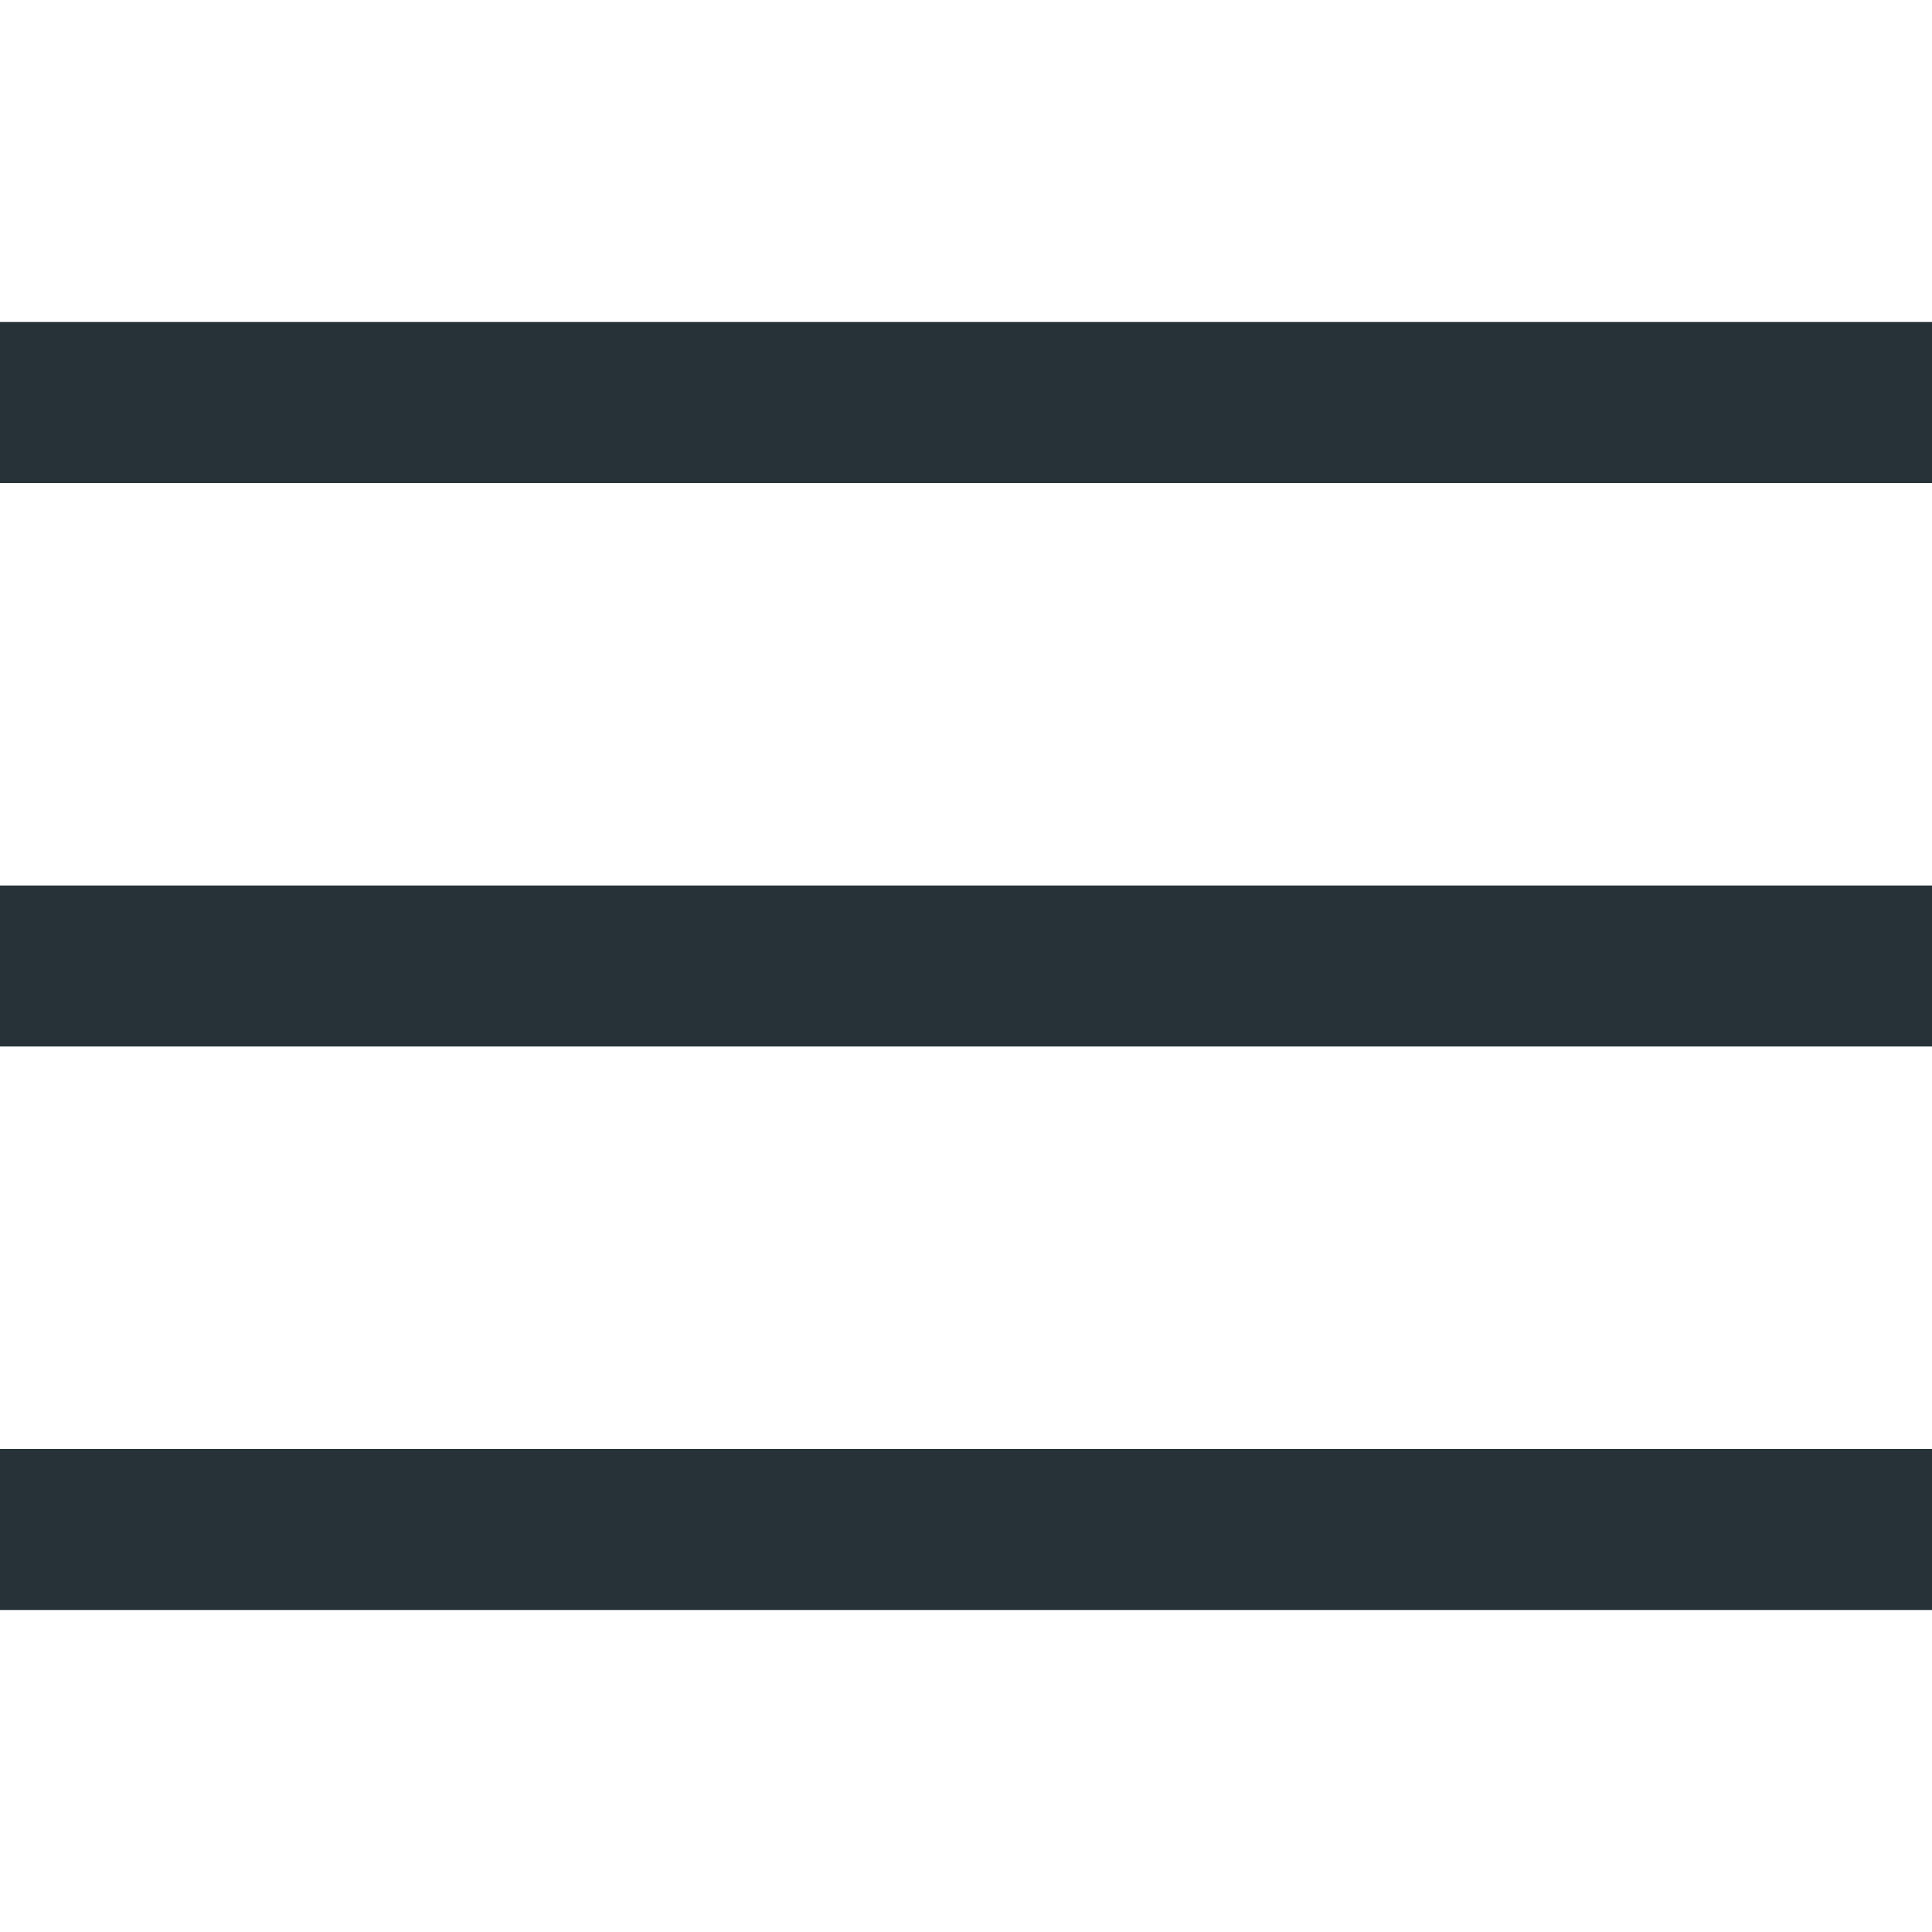 <?xml version="1.0" encoding="UTF-8"?>
<svg width="24px" height="24px" viewBox="0 0 24 24" version="1.1" xmlns="http://www.w3.org/2000/svg" xmlns:xlink="http://www.w3.org/1999/xlink">
    <!-- Generator: Sketch 54.1 (76490) - https://sketchapp.com -->
    <title>nav-icon-open</title>
    <desc>Created with Sketch.</desc>
    <g id="nav-icon-open" stroke="none" stroke-width="1" fill="none" fill-rule="evenodd">
        <rect id="path" fill="#263238" x="0" y="4" width="24" height="2"></rect>
        <rect id="path" fill="#263238" x="0" y="11" width="24" height="2"></rect>
        <rect id="path" fill="#263238" x="0" y="18" width="24" height="2"></rect>
    </g>
</svg>
